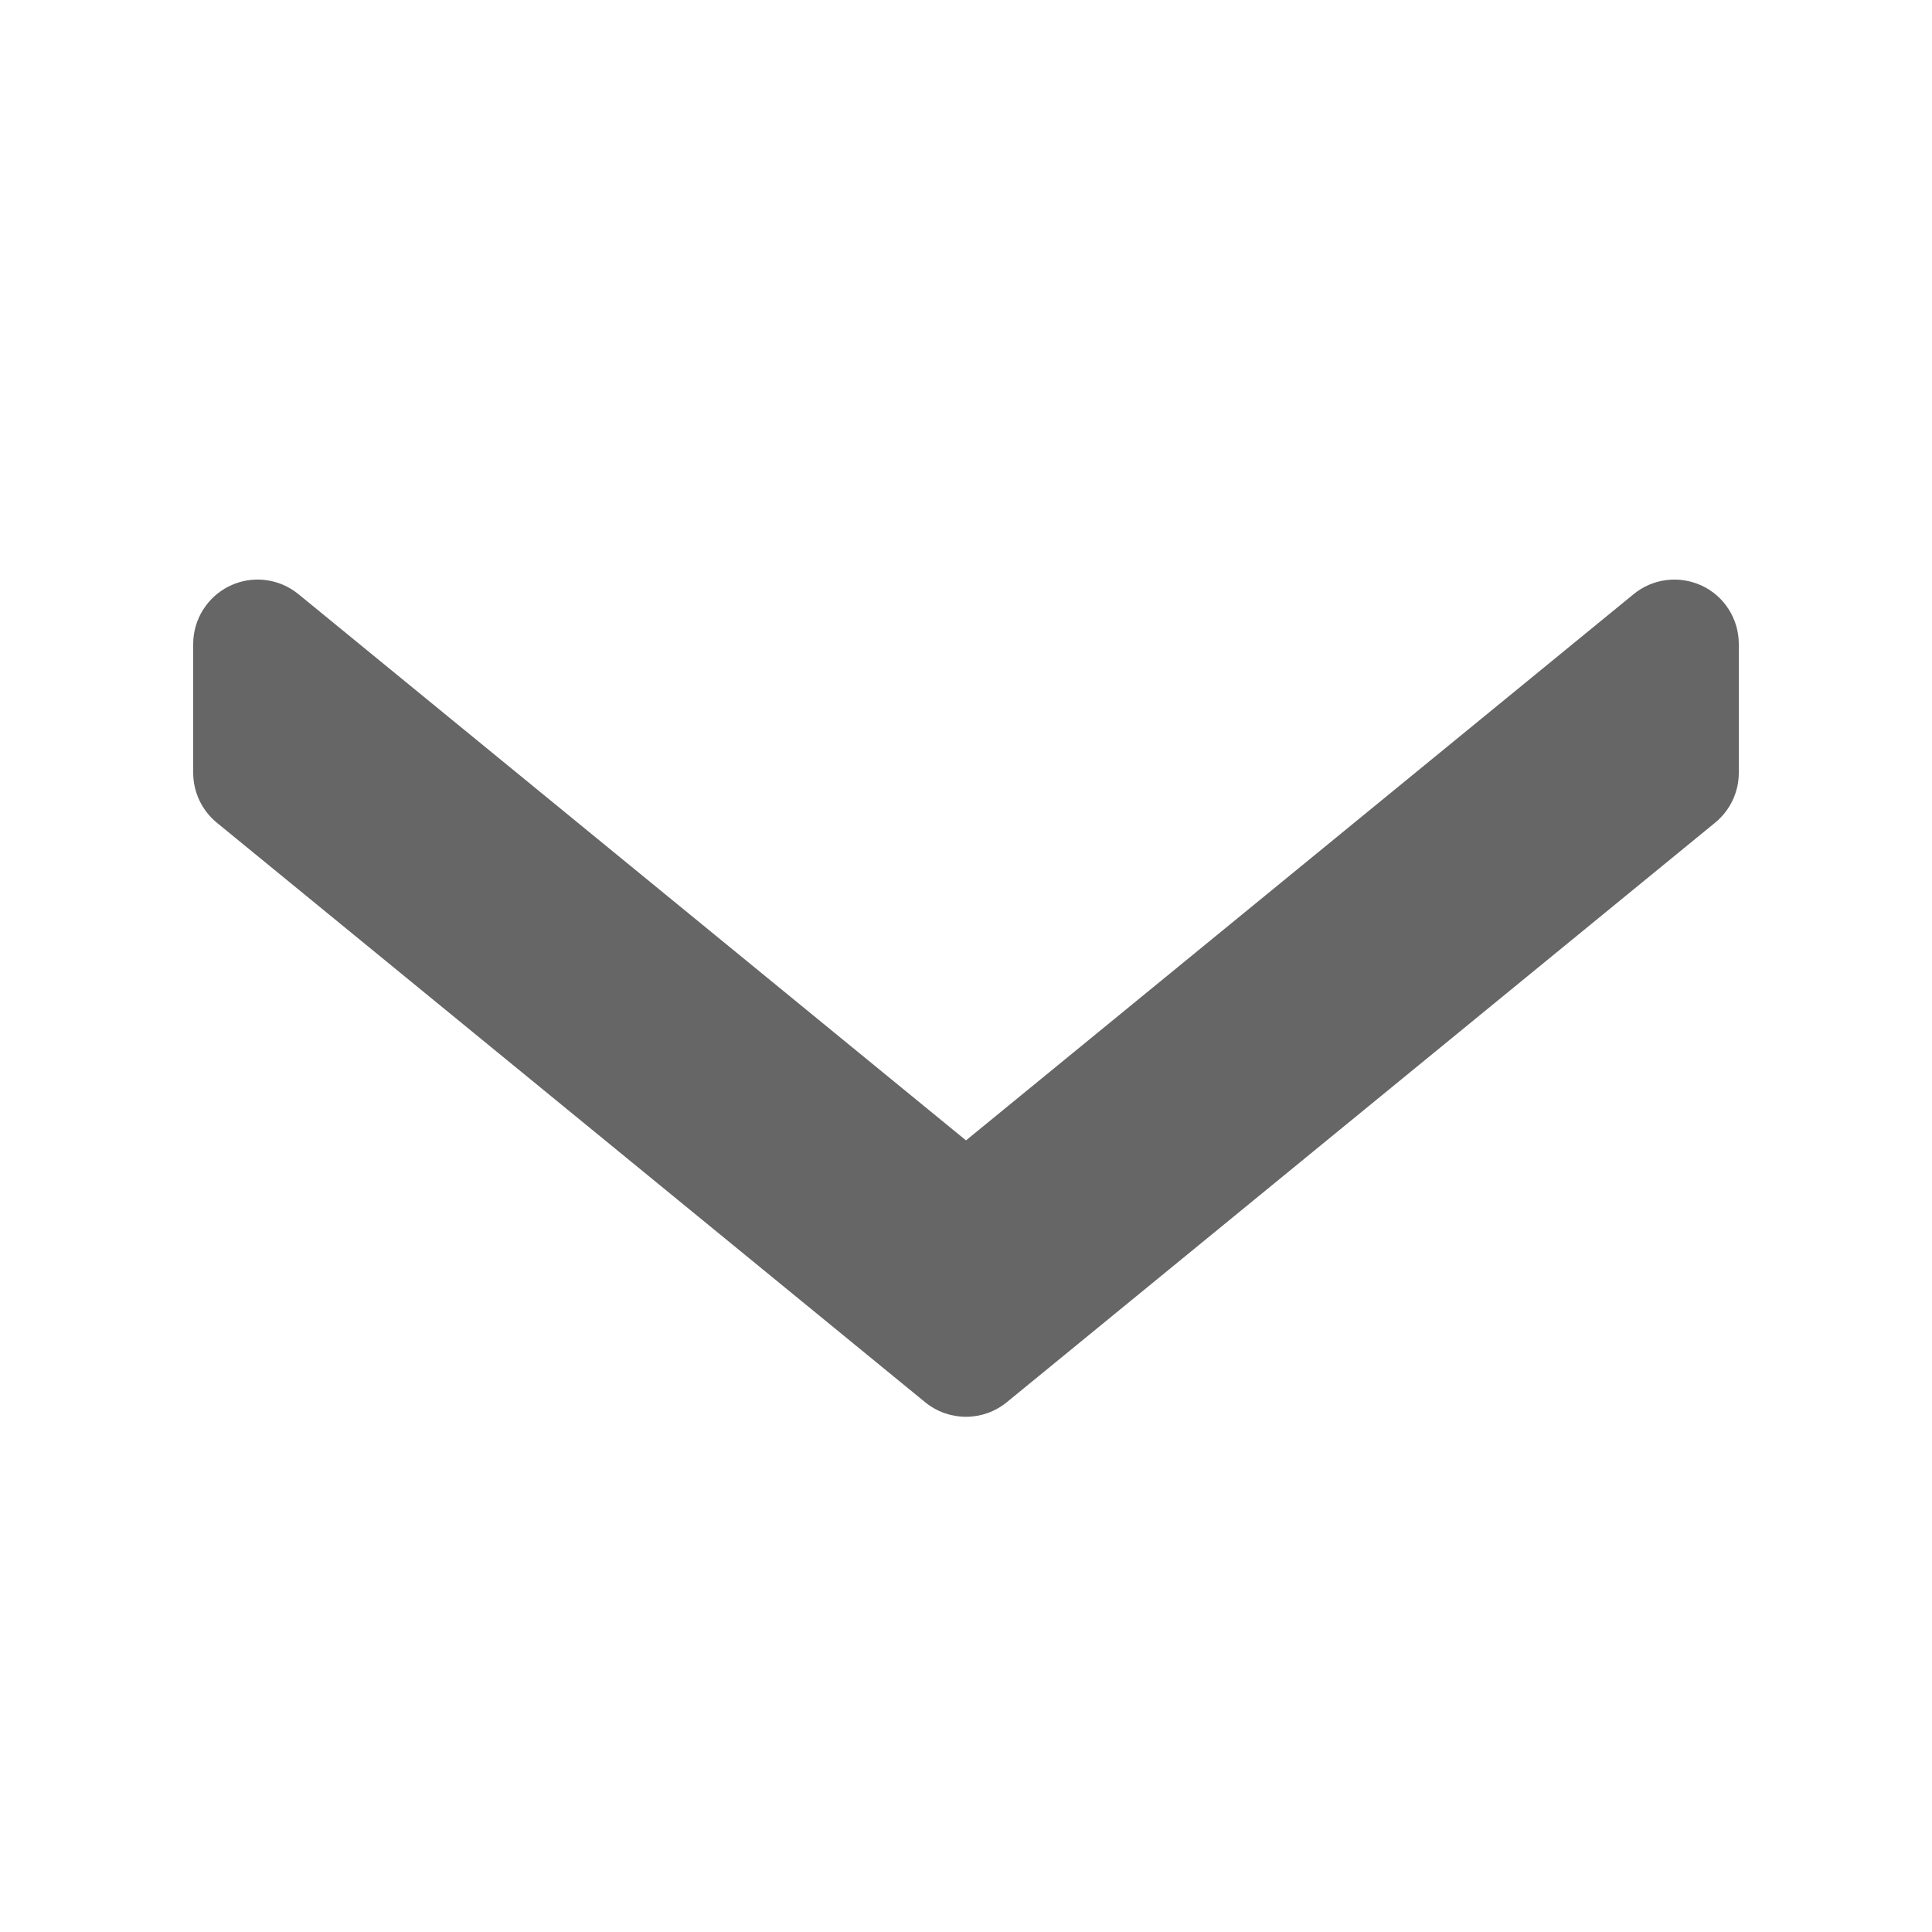<?xml version="1.0" encoding="utf-8"?>
<!DOCTYPE svg PUBLIC "-//W3C//DTD SVG 1.1//EN" "http://www.w3.org/Graphics/SVG/1.1/DTD/svg11.dtd">
<svg xmlns="http://www.w3.org/2000/svg" x="0px" y="0px"
width="30" height="30"
viewBox="0 0 172 172"
style=" fill:#000000;"><g fill="none" fill-rule="nonzero" stroke="none" stroke-width="1" stroke-linecap="butt" stroke-linejoin="miter" stroke-miterlimit="10" stroke-dasharray="" stroke-dashoffset="0" font-family="none" font-weight="none" font-size="none" text-anchor="none" style="mix-blend-mode: normal"><path d="M0,172v-172h172v172z" fill="none"></path><g fill="#666666"><path d="M17.2,68.8v-11.467c0,-2.213 1.279,-4.231 3.279,-5.183c2.001,-0.952 4.369,-0.659 6.089,0.745l59.432,48.63l59.437,-48.63c1.714,-1.405 4.082,-1.691 6.089,-0.745c2.007,0.946 3.274,2.97 3.274,5.183v11.467c0,1.72 -0.774,3.348 -2.104,4.438l-63.067,51.6c-2.116,1.726 -5.149,1.726 -7.264,0l-63.067,-51.6c-1.324,-1.089 -2.098,-2.718 -2.098,-4.438z"></path></g></g></svg>
